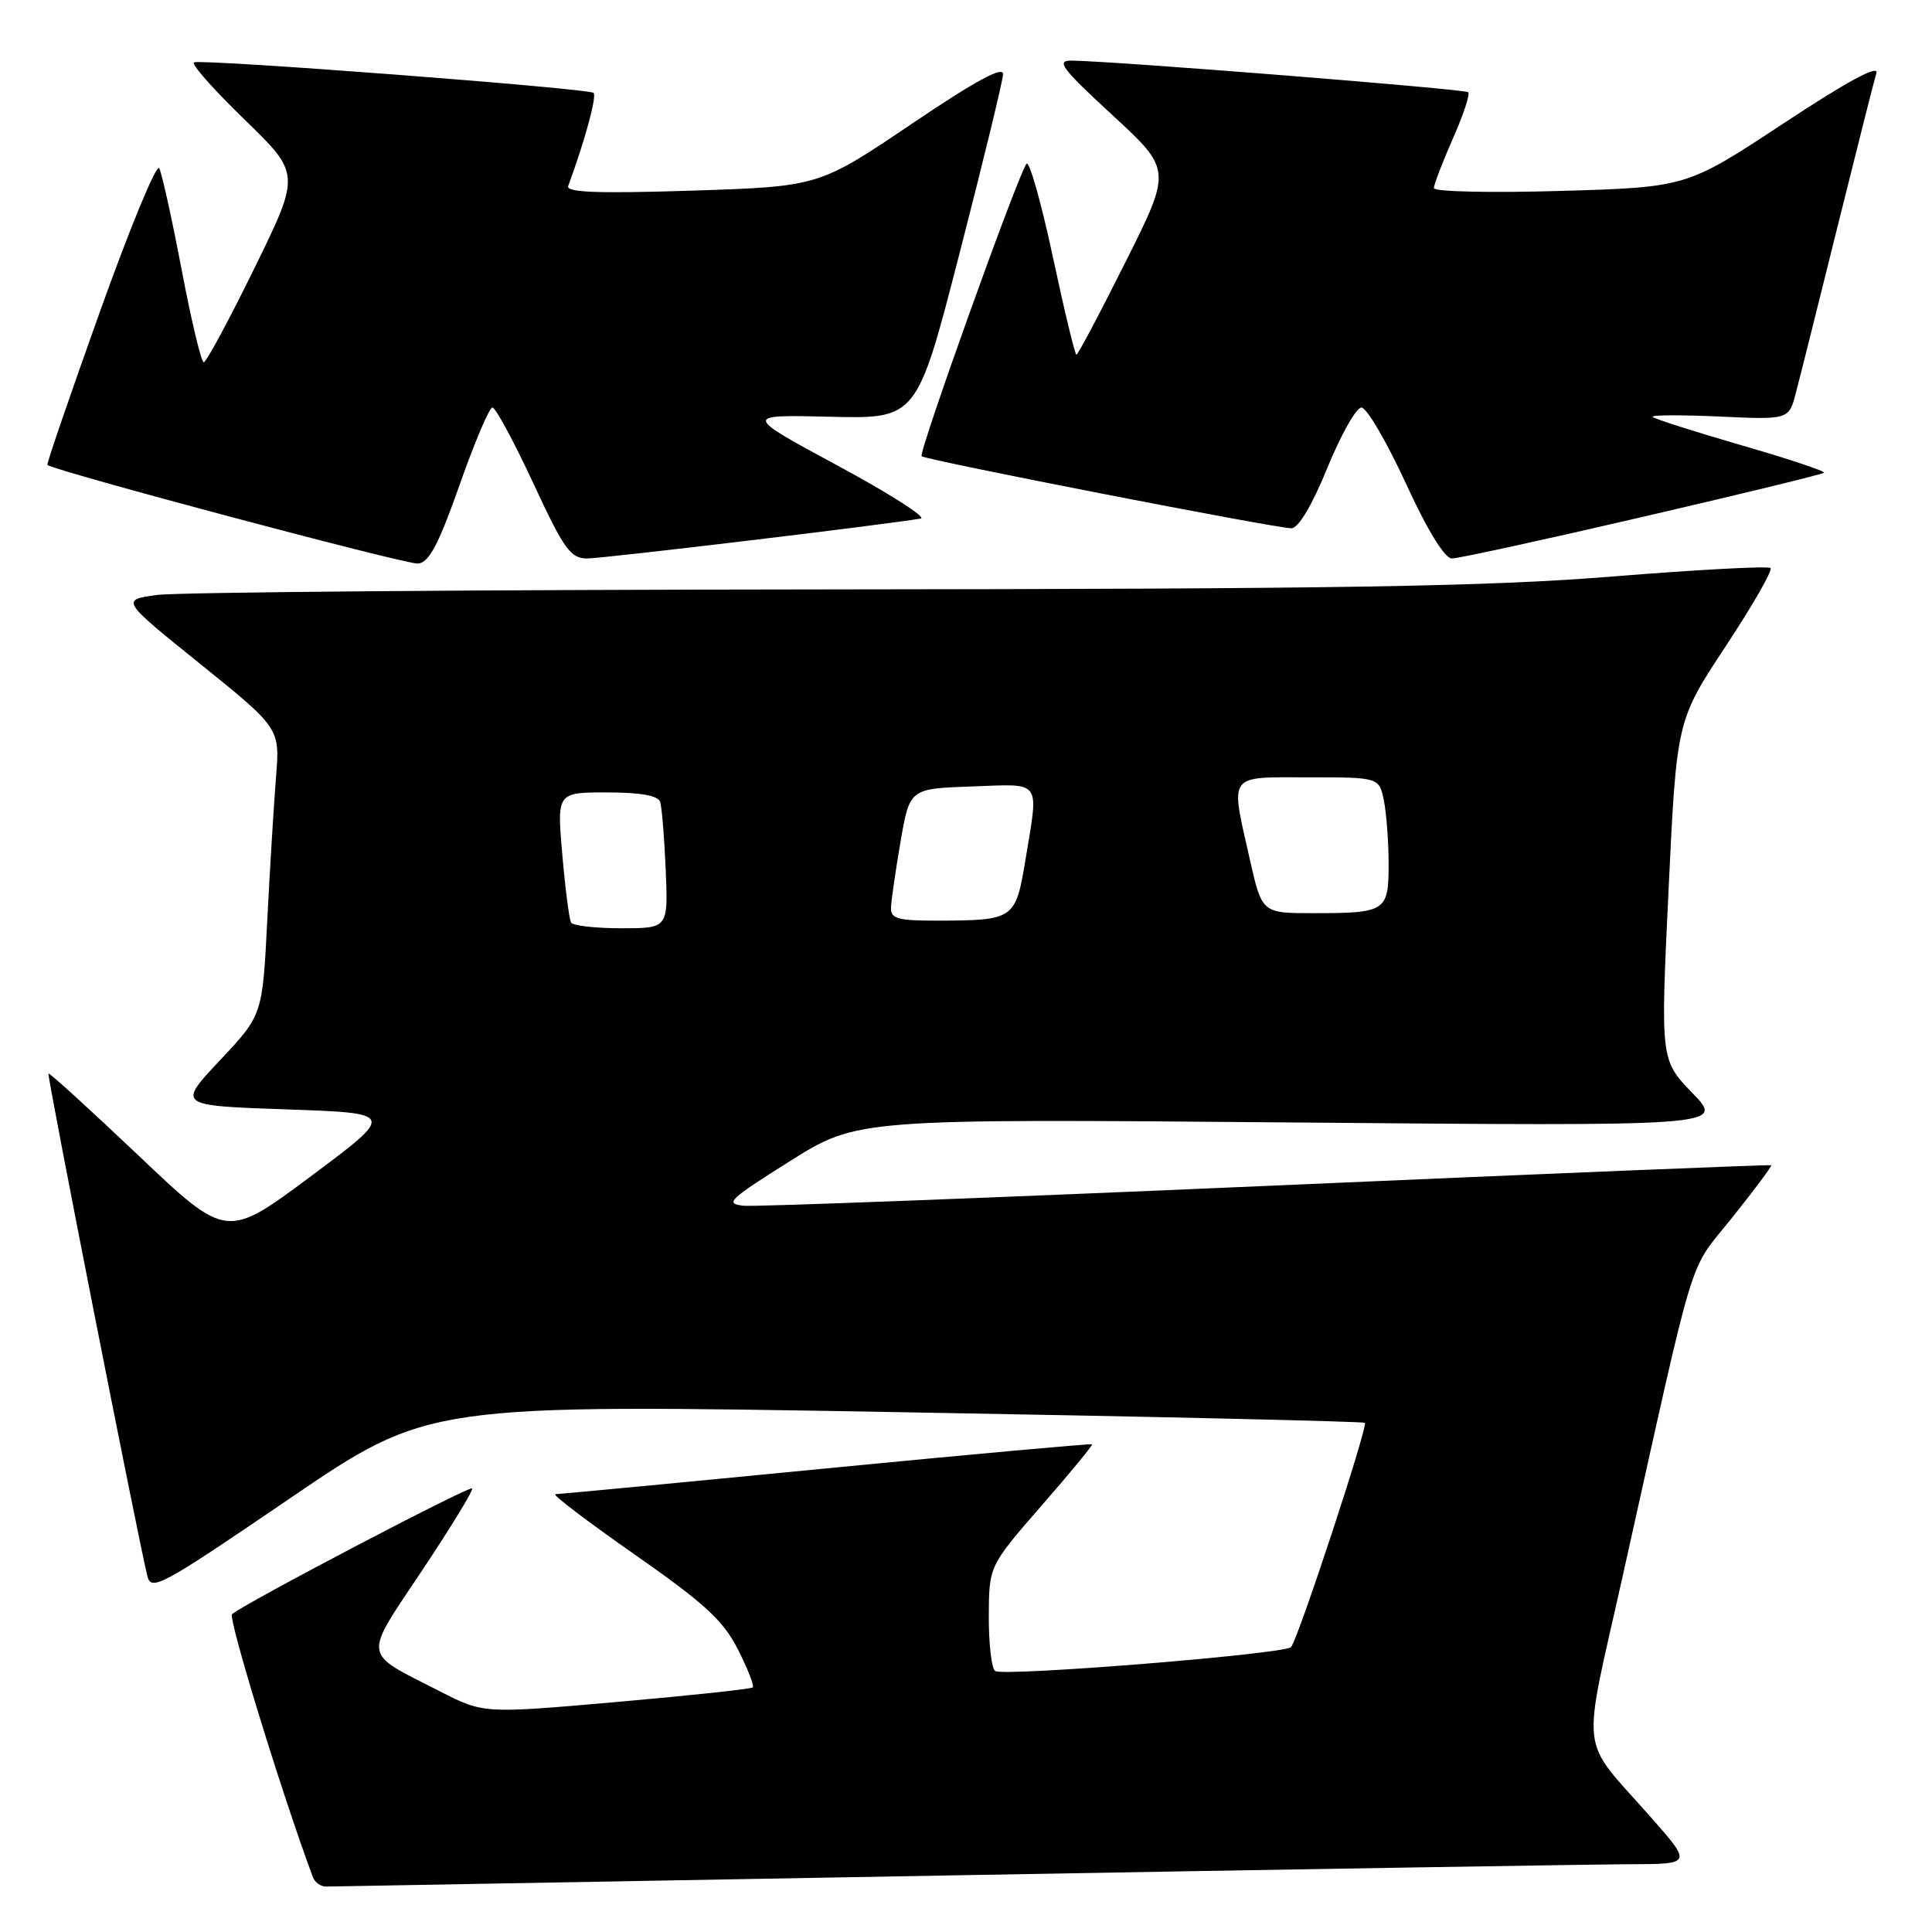 <?xml version="1.0" encoding="UTF-8" standalone="no"?>
<!DOCTYPE svg PUBLIC "-//W3C//DTD SVG 1.1//EN" "http://www.w3.org/Graphics/SVG/1.1/DTD/svg11.dtd" >
<svg xmlns="http://www.w3.org/2000/svg" xmlns:xlink="http://www.w3.org/1999/xlink" version="1.1" viewBox="0 0 256 256">
 <g >
 <path fill="currentColor"
d=" M 126.00 248.50 C 170.82 247.70 211.26 247.04 215.85 247.02 C 224.20 247.00 224.20 247.00 218.85 240.91 C 209.10 229.82 209.53 233.48 215.09 208.50 C 224.95 164.26 223.55 168.83 229.53 161.33 C 232.49 157.62 234.82 154.50 234.70 154.40 C 234.59 154.30 204.57 155.53 168.00 157.13 C 131.43 158.72 100.19 159.91 98.60 159.77 C 95.97 159.52 96.53 158.98 104.65 153.87 C 113.61 148.24 113.61 148.24 171.05 148.73 C 228.50 149.23 228.50 149.23 224.26 144.84 C 220.02 140.45 220.02 140.45 221.09 117.97 C 222.16 95.50 222.16 95.50 228.65 85.65 C 232.22 80.24 234.90 75.57 234.61 75.27 C 234.31 74.98 224.94 75.48 213.79 76.38 C 197.26 77.72 177.95 78.04 109.50 78.10 C 63.30 78.14 23.37 78.47 20.76 78.84 C 16.01 79.50 16.01 79.50 26.56 88.00 C 37.10 96.50 37.10 96.50 36.57 103.00 C 36.29 106.58 35.76 115.12 35.41 122.00 C 34.78 134.50 34.78 134.50 29.14 140.50 C 23.50 146.50 23.50 146.50 37.95 147.00 C 52.40 147.50 52.40 147.50 41.21 155.85 C 30.02 164.19 30.02 164.19 18.34 153.10 C 11.91 147.00 6.55 142.12 6.42 142.25 C 6.21 142.47 18.09 202.84 19.51 208.78 C 20.02 210.91 21.26 210.23 38.42 198.54 C 56.79 186.03 56.79 186.03 118.64 187.11 C 152.66 187.70 180.66 188.35 180.85 188.53 C 181.30 188.96 171.99 217.23 171.07 218.25 C 170.24 219.17 133.09 222.17 131.87 221.42 C 131.39 221.12 131.01 217.87 131.02 214.19 C 131.05 207.50 131.05 207.50 137.98 199.54 C 141.80 195.17 144.82 191.49 144.71 191.38 C 144.59 191.26 128.75 192.70 109.50 194.57 C 90.25 196.45 74.09 197.98 73.59 197.99 C 73.09 198.00 77.79 201.57 84.04 205.94 C 93.35 212.44 95.83 214.72 97.77 218.54 C 99.07 221.10 99.96 223.37 99.75 223.59 C 99.53 223.80 91.42 224.67 81.72 225.52 C 64.08 227.07 64.08 227.07 58.29 224.11 C 47.88 218.80 48.04 219.93 55.96 208.05 C 59.79 202.30 62.76 197.43 62.56 197.22 C 62.18 196.85 32.14 212.59 30.75 213.89 C 30.19 214.42 37.43 237.97 41.47 248.75 C 41.73 249.44 42.51 249.99 43.22 249.98 C 43.92 249.96 81.17 249.30 126.00 248.50 Z  M 60.90 64.25 C 62.88 58.61 64.84 54.00 65.25 54.00 C 65.67 54.00 68.09 58.50 70.65 64.00 C 74.73 72.79 75.59 74.00 77.81 74.00 C 79.92 74.00 117.34 69.52 122.00 68.71 C 122.83 68.57 117.88 65.41 111.00 61.70 C 98.50 54.95 98.50 54.95 110.00 55.22 C 121.50 55.50 121.50 55.50 127.16 33.50 C 130.28 21.40 132.87 10.75 132.91 9.84 C 132.97 8.69 129.26 10.70 120.75 16.45 C 108.50 24.71 108.50 24.71 91.68 25.26 C 79.24 25.66 74.97 25.50 75.29 24.65 C 77.52 18.59 79.10 12.77 78.65 12.31 C 78.04 11.71 27.07 7.81 25.71 8.26 C 25.25 8.42 28.24 11.80 32.35 15.79 C 39.83 23.04 39.83 23.04 33.72 35.52 C 30.36 42.38 27.33 48.00 27.00 48.00 C 26.67 48.00 25.35 42.49 24.07 35.75 C 22.79 29.01 21.45 22.96 21.10 22.29 C 20.75 21.63 17.23 30.15 13.26 41.24 C 9.30 52.32 6.15 61.48 6.28 61.60 C 7.08 62.37 53.87 74.83 55.40 74.68 C 56.85 74.54 58.13 72.12 60.90 64.25 Z  M 217.62 68.50 C 230.66 65.48 241.49 62.84 241.69 62.64 C 241.89 62.44 236.98 60.80 230.78 59.01 C 224.58 57.21 219.28 55.52 219.00 55.25 C 218.72 54.98 222.67 54.96 227.76 55.19 C 237.03 55.62 237.03 55.62 237.96 52.06 C 238.48 50.10 240.97 40.17 243.49 30.00 C 246.02 19.82 248.33 10.68 248.63 9.69 C 248.99 8.50 244.76 10.78 236.34 16.34 C 223.50 24.81 223.50 24.81 206.75 25.30 C 197.54 25.57 190.00 25.40 190.00 24.93 C 190.00 24.45 191.13 21.50 192.51 18.37 C 193.90 15.25 194.81 12.48 194.55 12.22 C 194.13 11.80 147.99 8.12 142.02 8.03 C 139.88 8.00 140.64 9.02 147.40 15.25 C 155.26 22.50 155.26 22.50 149.12 34.75 C 145.75 41.49 142.83 47.00 142.63 47.00 C 142.44 47.00 141.02 41.13 139.49 33.95 C 137.95 26.77 136.39 21.26 136.02 21.70 C 134.96 22.95 121.67 60.00 122.12 60.45 C 122.62 60.95 169.05 70.00 171.11 70.00 C 172.04 70.00 173.84 66.99 175.88 62.00 C 177.68 57.60 179.71 54.00 180.40 54.00 C 181.09 54.00 183.72 58.50 186.26 64.00 C 189.15 70.30 191.43 74.00 192.39 74.00 C 193.23 74.00 204.58 71.53 217.62 68.50 Z  M 75.67 122.25 C 75.43 121.84 74.90 117.79 74.51 113.25 C 73.79 105.00 73.79 105.00 80.43 105.00 C 84.85 105.00 87.20 105.42 87.47 106.25 C 87.70 106.94 88.03 110.99 88.21 115.25 C 88.54 123.00 88.54 123.00 82.33 123.00 C 78.91 123.00 75.92 122.66 75.67 122.25 Z  M 118.06 120.25 C 118.10 119.29 118.67 115.35 119.33 111.50 C 120.54 104.50 120.54 104.50 128.77 104.21 C 138.17 103.88 137.65 103.16 135.87 113.98 C 134.57 121.82 134.37 121.96 124.25 121.99 C 118.94 122.00 118.01 121.74 118.06 120.25 Z  M 165.61 113.88 C 163.01 102.35 162.54 103.00 173.38 103.00 C 182.75 103.00 182.75 103.00 183.38 106.12 C 183.72 107.84 184.00 111.62 184.00 114.52 C 184.00 120.76 183.63 121.00 174.03 121.00 C 167.22 121.00 167.22 121.00 165.61 113.88 Z "/>
</g>
</svg>